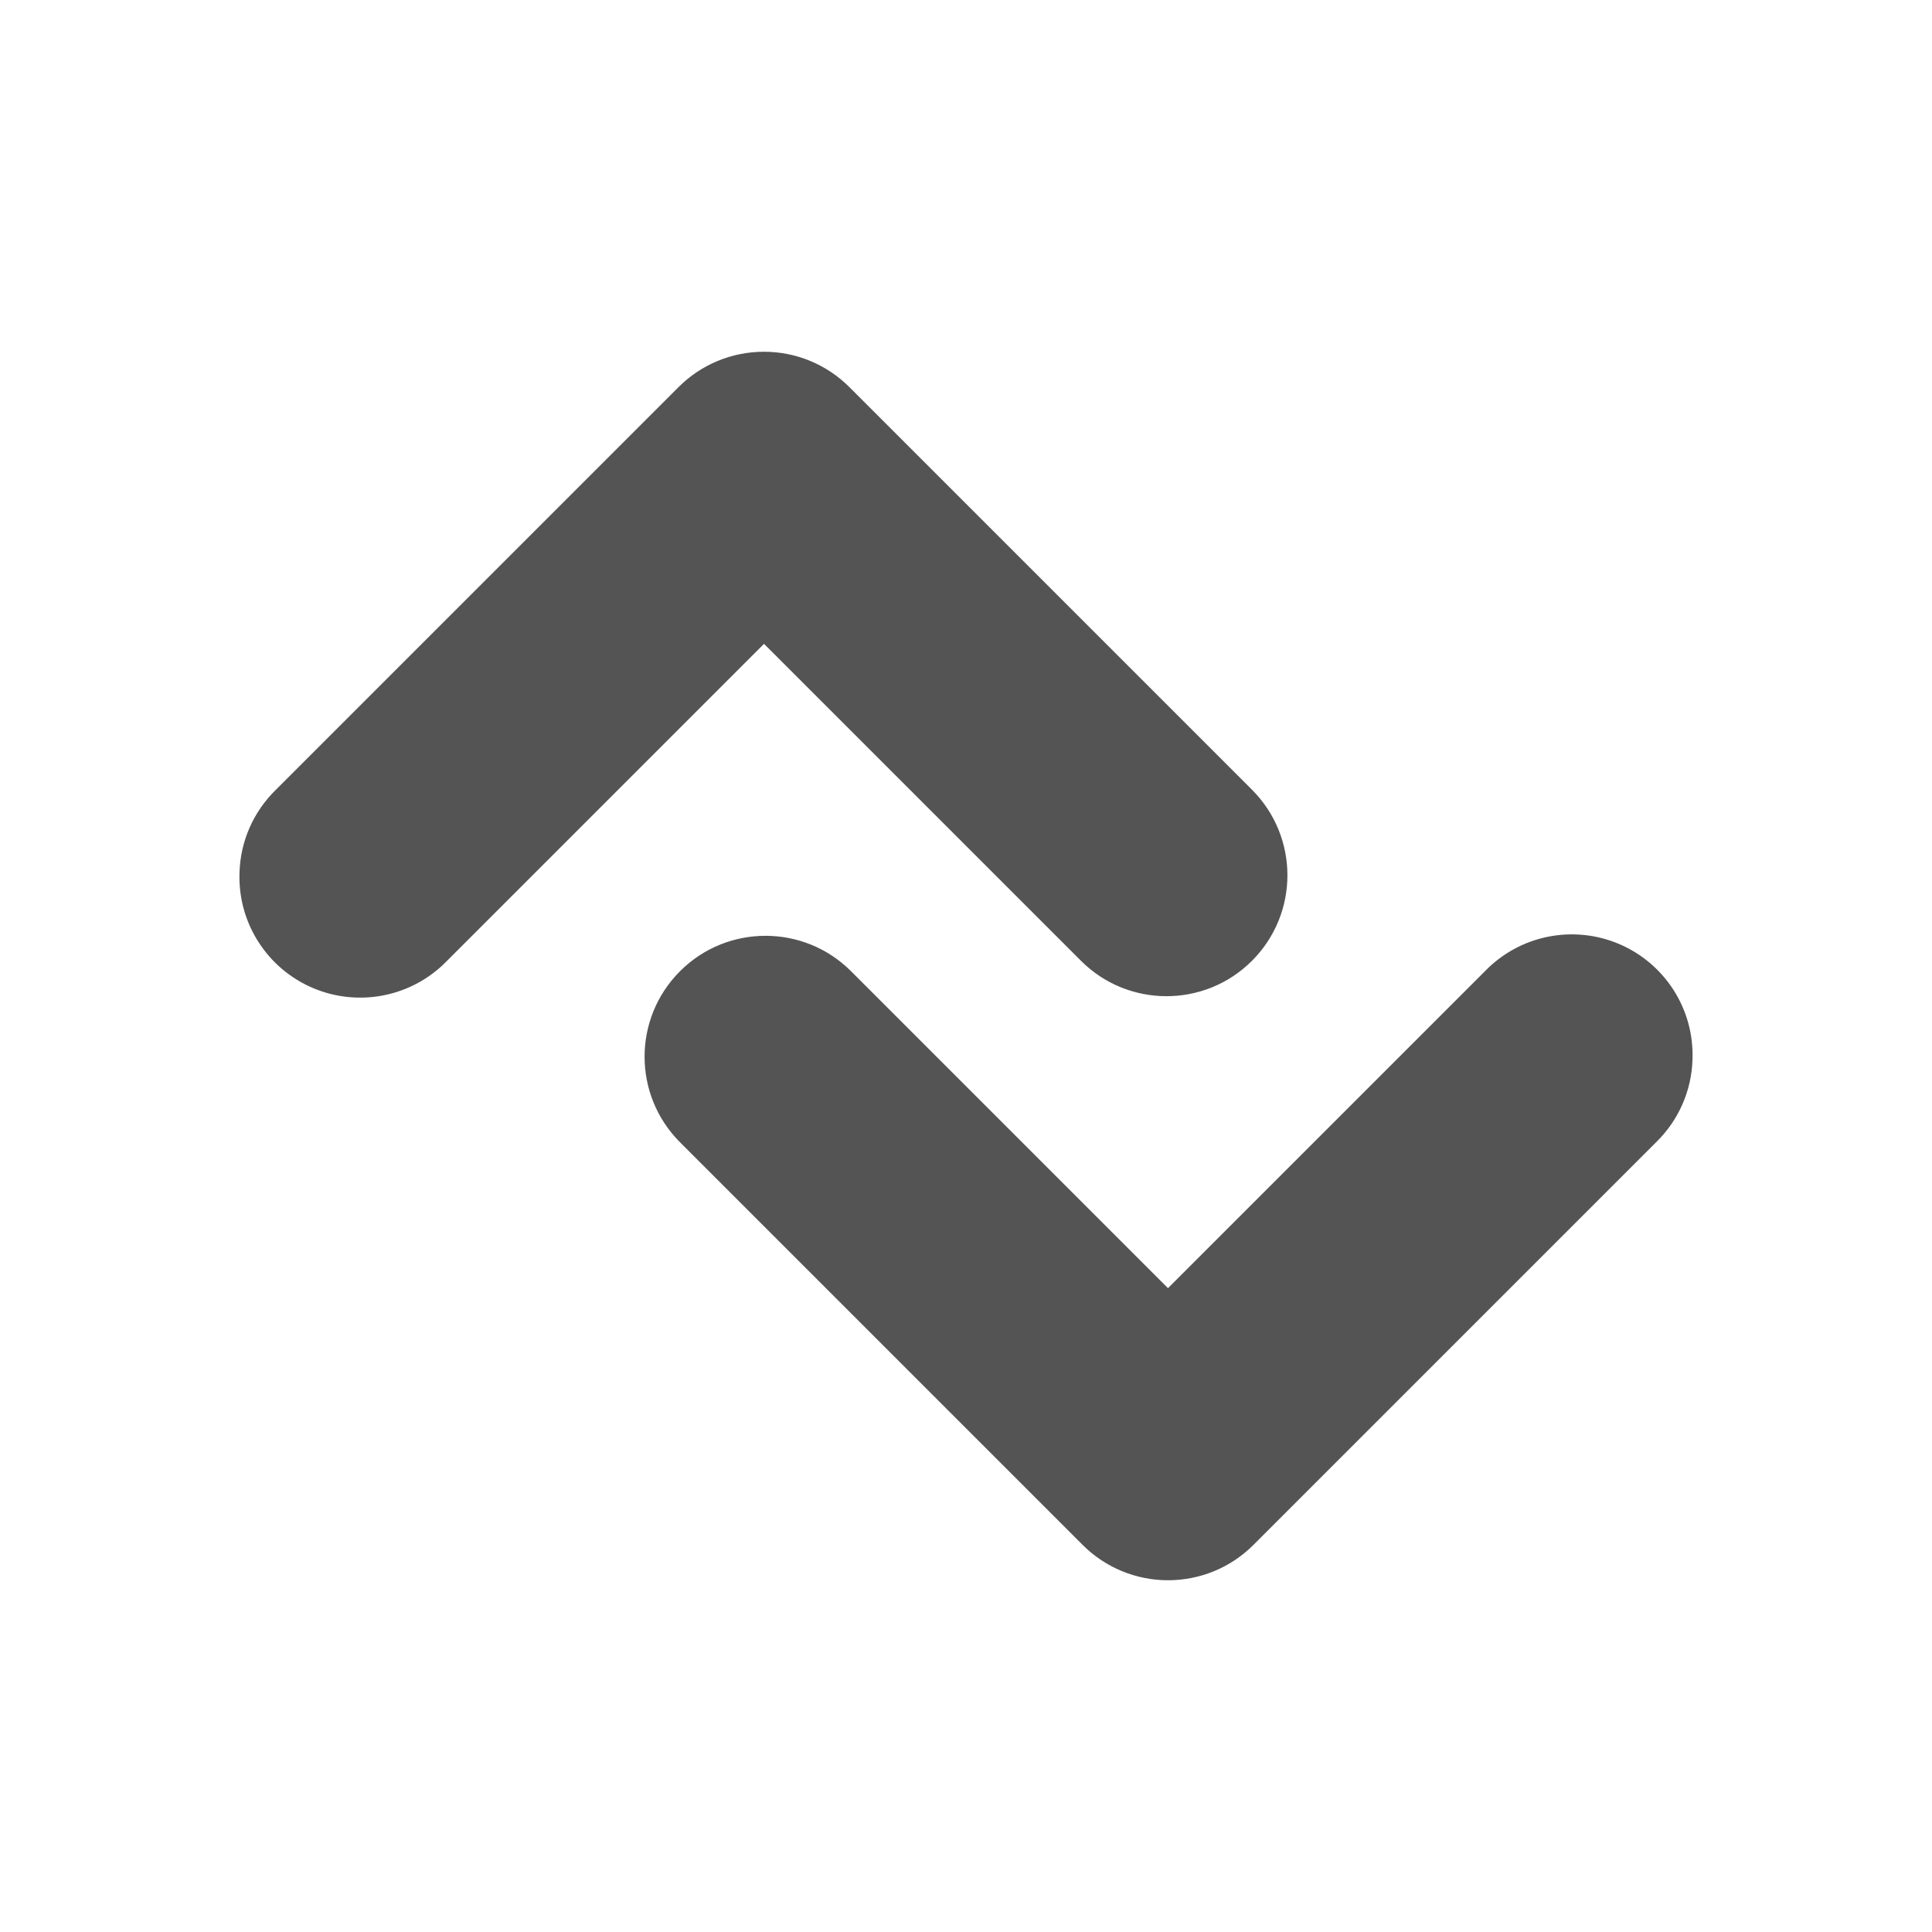 <svg width="64" xmlns="http://www.w3.org/2000/svg" height="64" viewBox="0 0 64 64" xmlns:xlink="http://www.w3.org/1999/xlink">
<g style="fill:#545454">
<path d="M 7.934 28.91 C 7.961 27.871 8.395 26.887 9.141 26.16 L 22.473 12.828 C 23.223 12.074 24.242 11.652 25.309 11.652 C 26.371 11.652 27.391 12.074 28.141 12.828 L 41.473 26.16 C 43.039 27.727 43.039 30.262 41.473 31.828 C 39.91 33.391 37.371 33.391 35.809 31.828 L 25.309 21.328 L 14.809 31.828 C 13.656 33.02 11.891 33.375 10.367 32.73 C 8.844 32.082 7.875 30.566 7.934 28.91 Z "/>
<path d="M 56.066 35.09 C 56.039 36.129 55.605 37.113 54.859 37.84 L 41.527 51.172 C 40.777 51.926 39.758 52.348 38.691 52.348 C 37.629 52.348 36.609 51.926 35.859 51.172 L 22.527 37.84 C 20.961 36.273 20.961 33.738 22.527 32.172 C 24.09 30.609 26.629 30.609 28.191 32.172 L 38.691 42.672 L 49.191 32.172 C 50.344 30.98 52.109 30.625 53.633 31.27 C 55.156 31.918 56.125 33.434 56.066 35.09 Z "/>
</g>
</svg>
